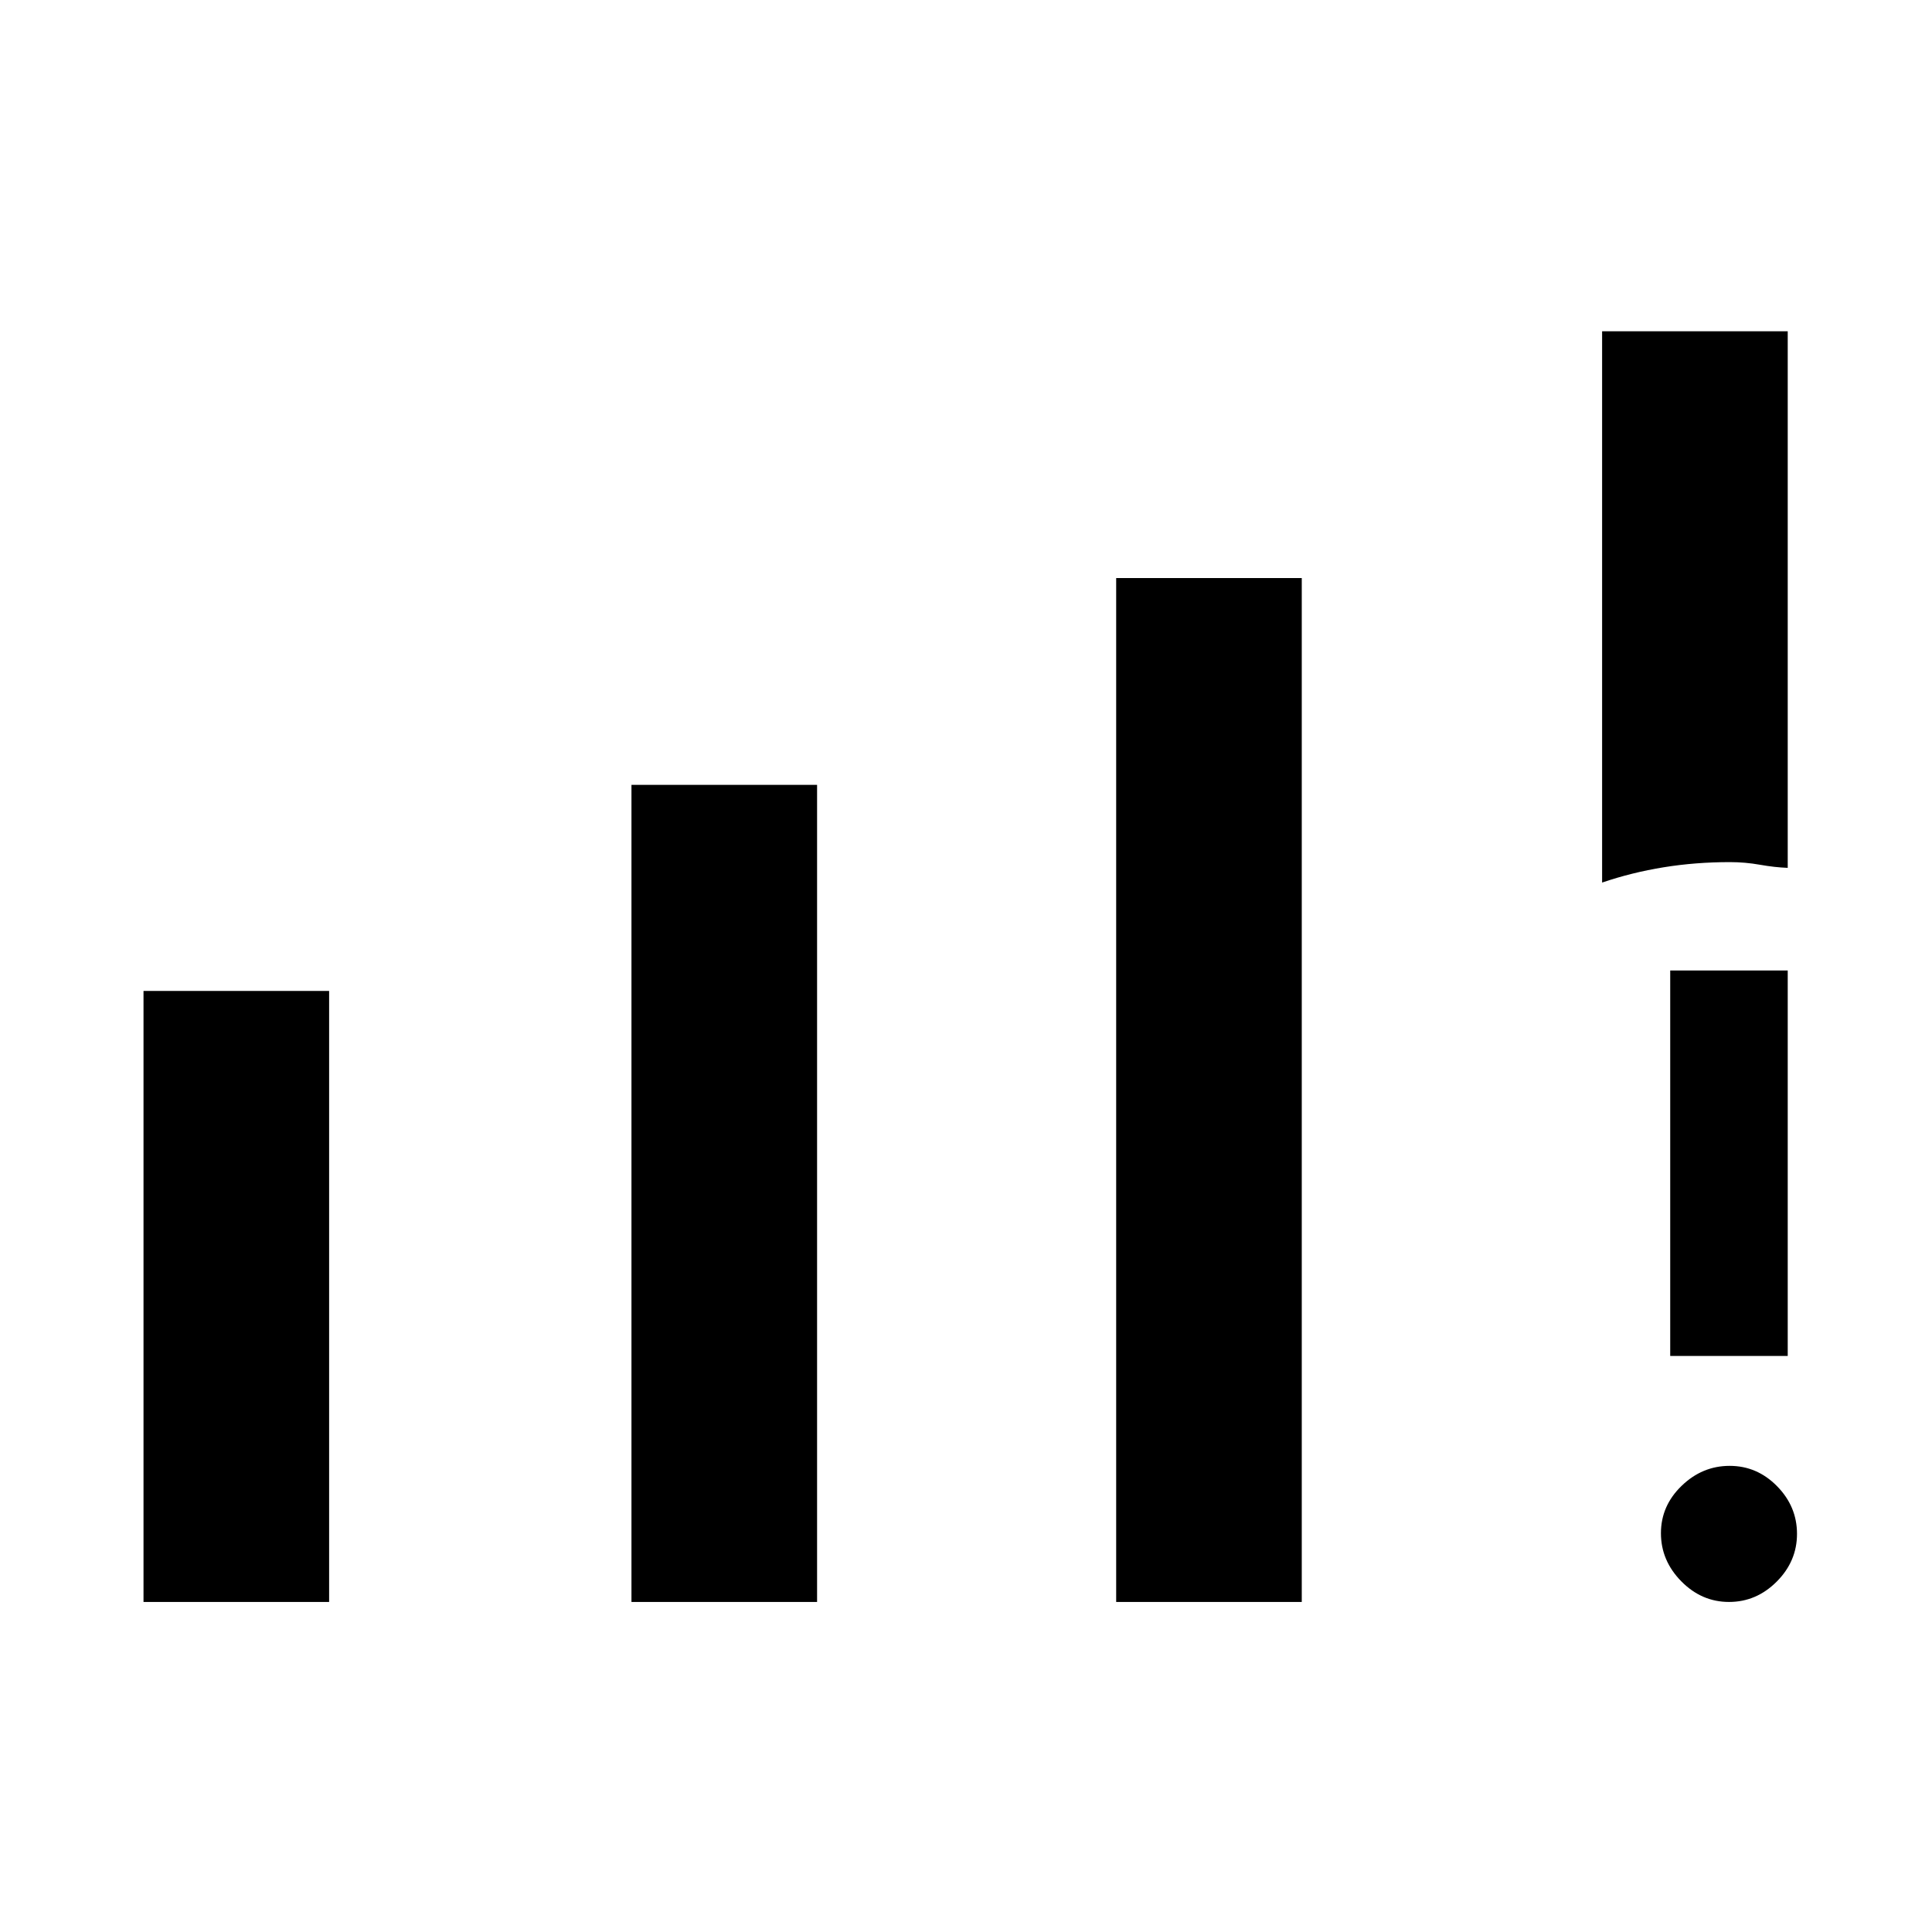 <svg xmlns="http://www.w3.org/2000/svg" height="48" viewBox="0 -960 960 960" width="48"><path d="M71.31-164v-303.61h92.23V-164H71.31Zm242.46 0v-406H406v406h-92.23Zm240.85 0v-508.77h92.22V-164h-92.22Zm241.46-357.46v-273.92h92.23v266.61q-6.39-.23-13.79-1.54-7.39-1.31-14.91-1.31-17.14 0-32.96 2.57-15.82 2.56-30.57 7.59ZM859.14-164q-13.62 0-23.73-10.27-10.1-10.27-10.1-23.89 0-13.61 10.27-23.53 10.26-9.93 23.88-9.93T883-221.53q9.92 10.08 9.92 23.7 0 13.61-10.08 23.72Q872.75-164 859.14-164Zm-29.22-122.23v-191.54h58.39v191.54h-58.39Z"/></svg>